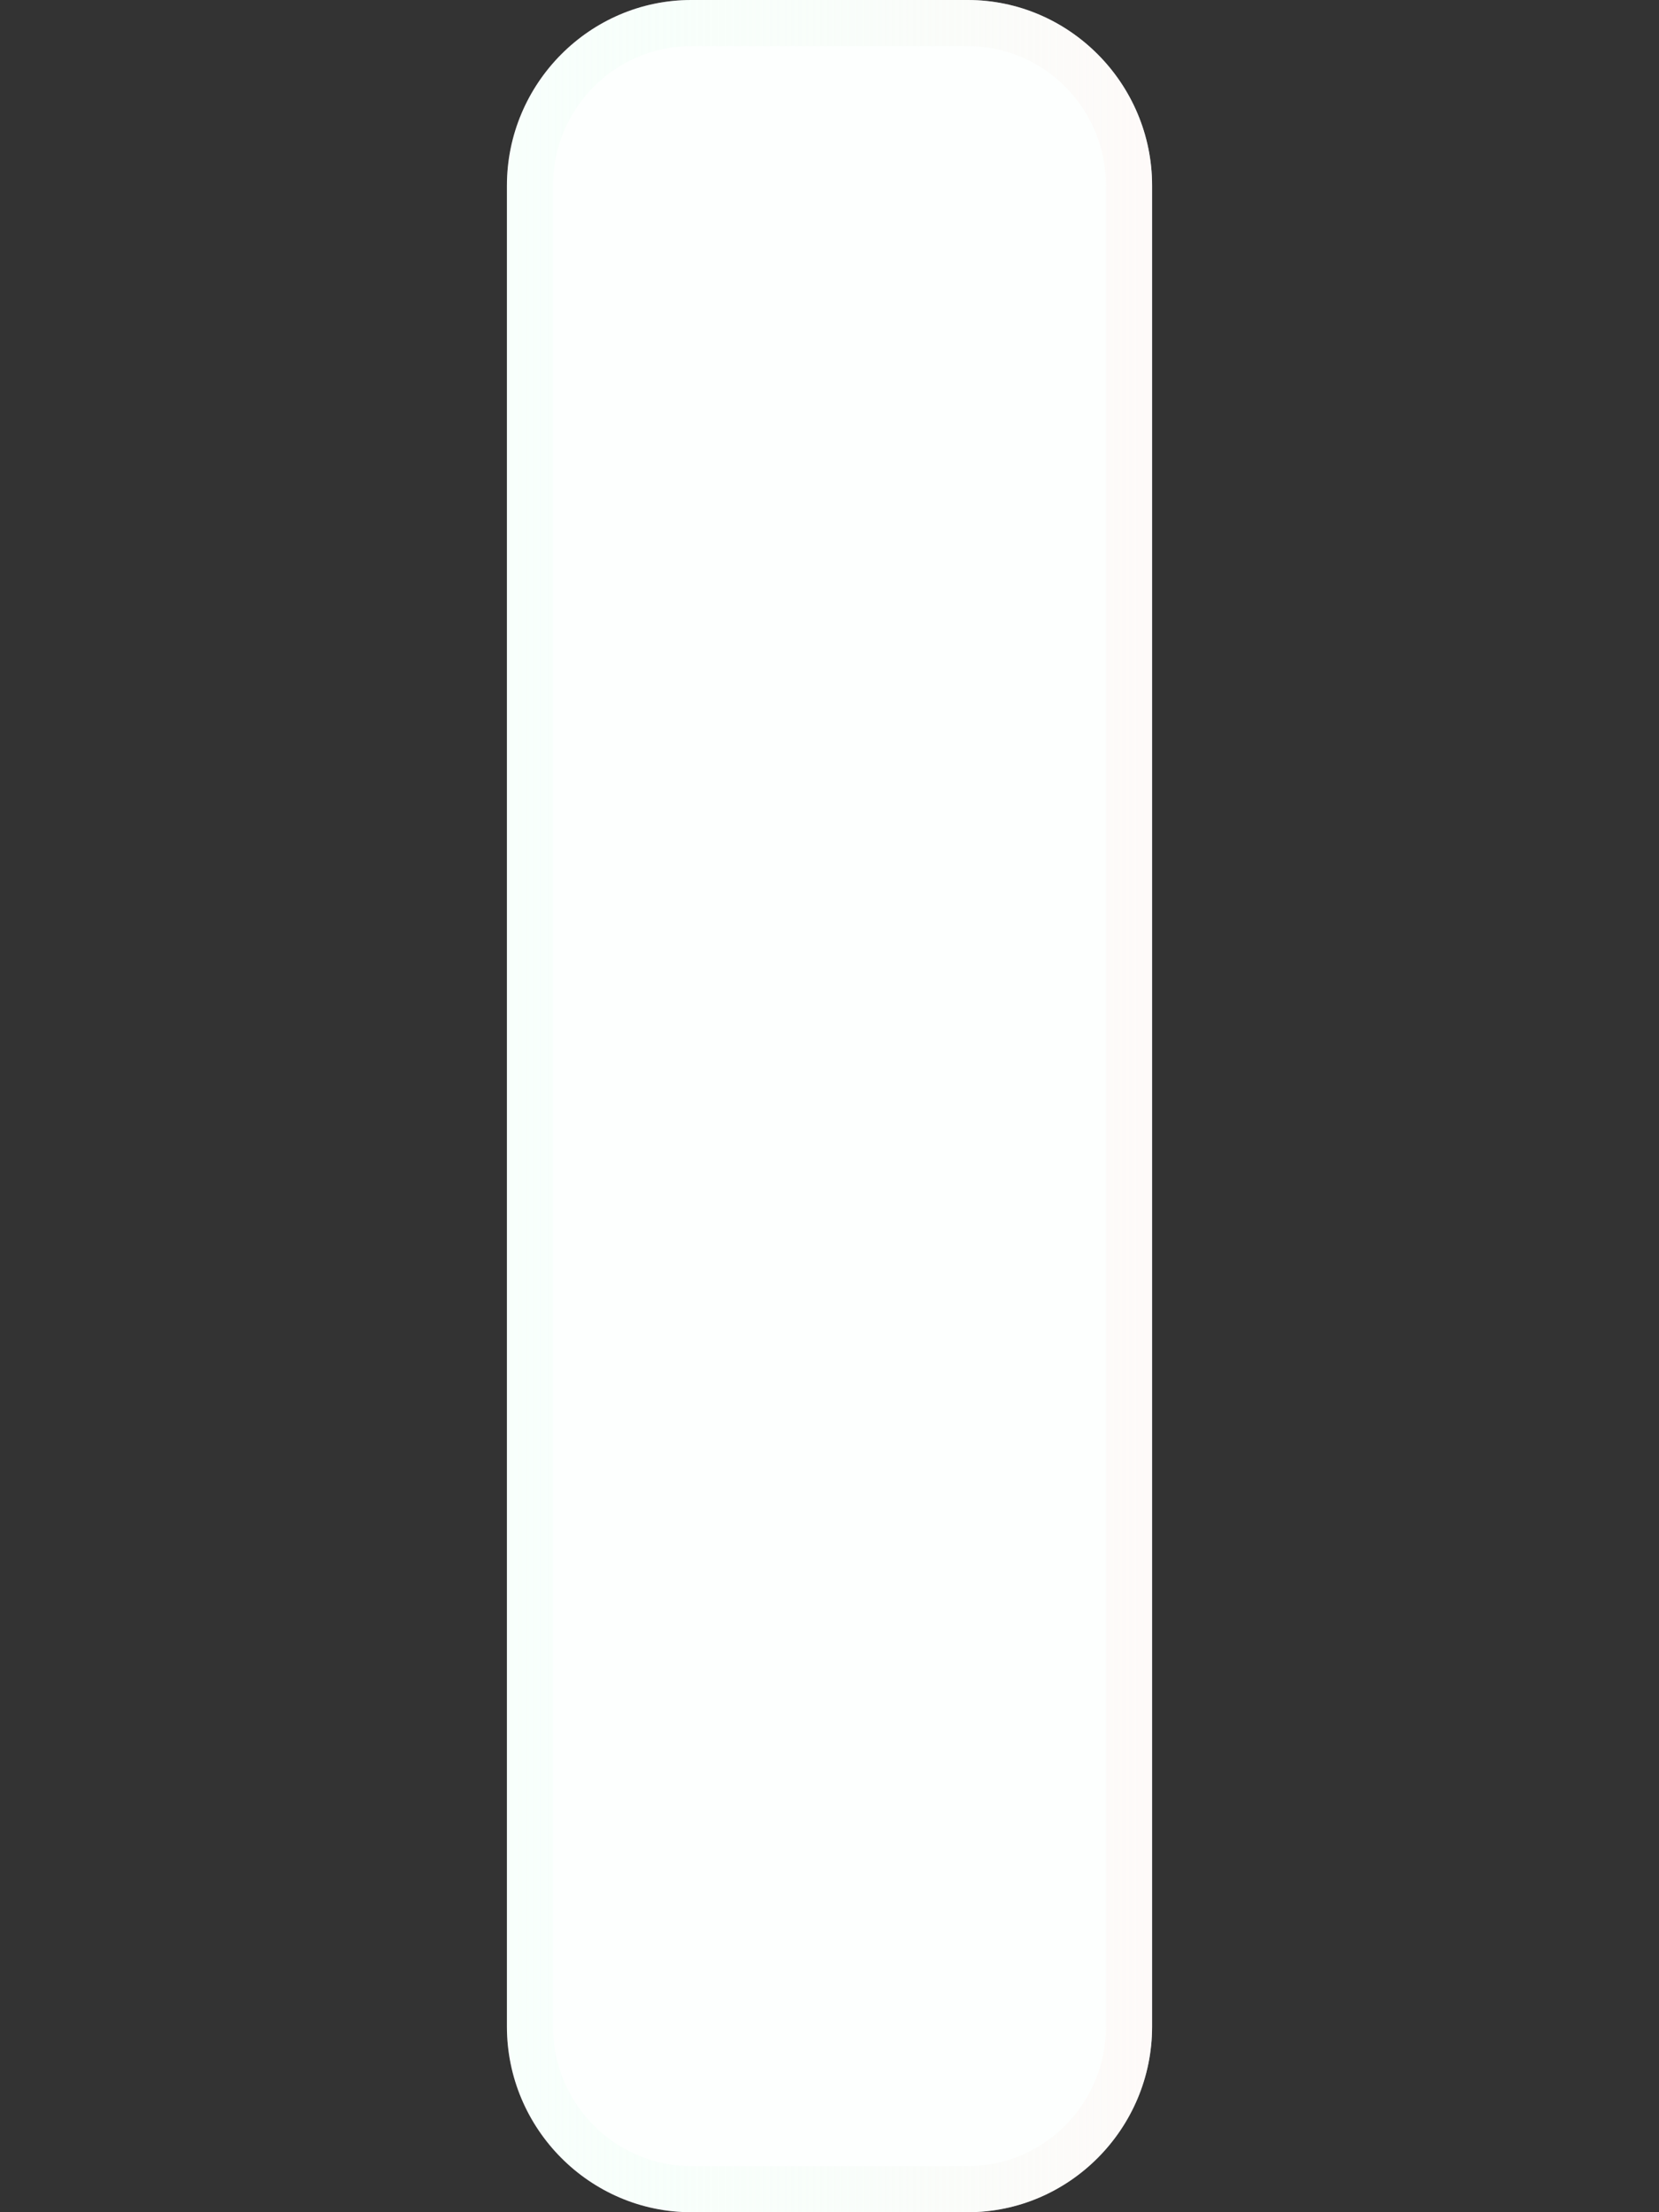 <?xml version="1.0" encoding="utf-8"?>
<!-- Generator: Adobe Illustrator 15.0.2, SVG Export Plug-In . SVG Version: 6.00 Build 0)  -->
<!DOCTYPE svg PUBLIC "-//W3C//DTD SVG 1.1//EN" "http://www.w3.org/Graphics/SVG/1.1/DTD/svg11.dtd">
<svg version="1.1" id="Calque_1" xmlns="http://www.w3.org/2000/svg" xmlns:xlink="http://www.w3.org/1999/xlink" x="0px" y="0px"
	 width="36px" height="48px" viewBox="6 -6 36 48" enable-background="new 6 -6 36 48" xml:space="preserve">
<rect x="6" y="-6" width="36" height="48" fill="#333333" stroke="none"/>
<path fill="#FFFFFF" d="M27-6c2.2,0,4,1.813,4,4.025v39.949C31,40.188,29.2,42,27,42h-6c-2.2,0-4-1.813-4-4.026V-1.973
	C17-4.188,18.8-6,21-6H27z"/>
<path opacity="0.04" fill="#DFFFEF" enable-background="new    " d="M27-6c2.2,0,4,1.813,4,4.025v39.949C31,40.188,29.2,42,27,42h-6
	c-2.2,0-4-1.813-4-4.026V-1.973C17-4.188,18.8-6,21-6H27z"/>
<g opacity="0.5" enable-background="new    ">
	
		<linearGradient id="SVGID_1_" gradientUnits="userSpaceOnUse" x1="24" y1="25" x2="24" y2="11.095" gradientTransform="matrix(1.192488e-008 -1 1 1.192488e-008 6 42)">
		<stop  offset="0" style="stop-color:#FFF5F5"/>
		<stop  offset="1" style="stop-color:#DFFFEF;stop-opacity:0.3"/>
	</linearGradient>
	<path fill="url(#SVGID_1_)" d="M18-1.975C18-3.643,19.346-5,21-5h6c1.654,0,3,1.357,3,3.025v39.949C30,39.643,28.654,41,27,41h-6
		c-1.654,0-3-1.357-3-3.026V-1.975 M17-1.975v39.948C17,40.188,18.8,42,21,42h6c2.2,0,4-1.813,4-4.025V-1.973C31-4.188,29.2-6,27-6
		h-6C18.8-6,17-4.188,17-1.975L17-1.975z"/>
</g>
</svg>
